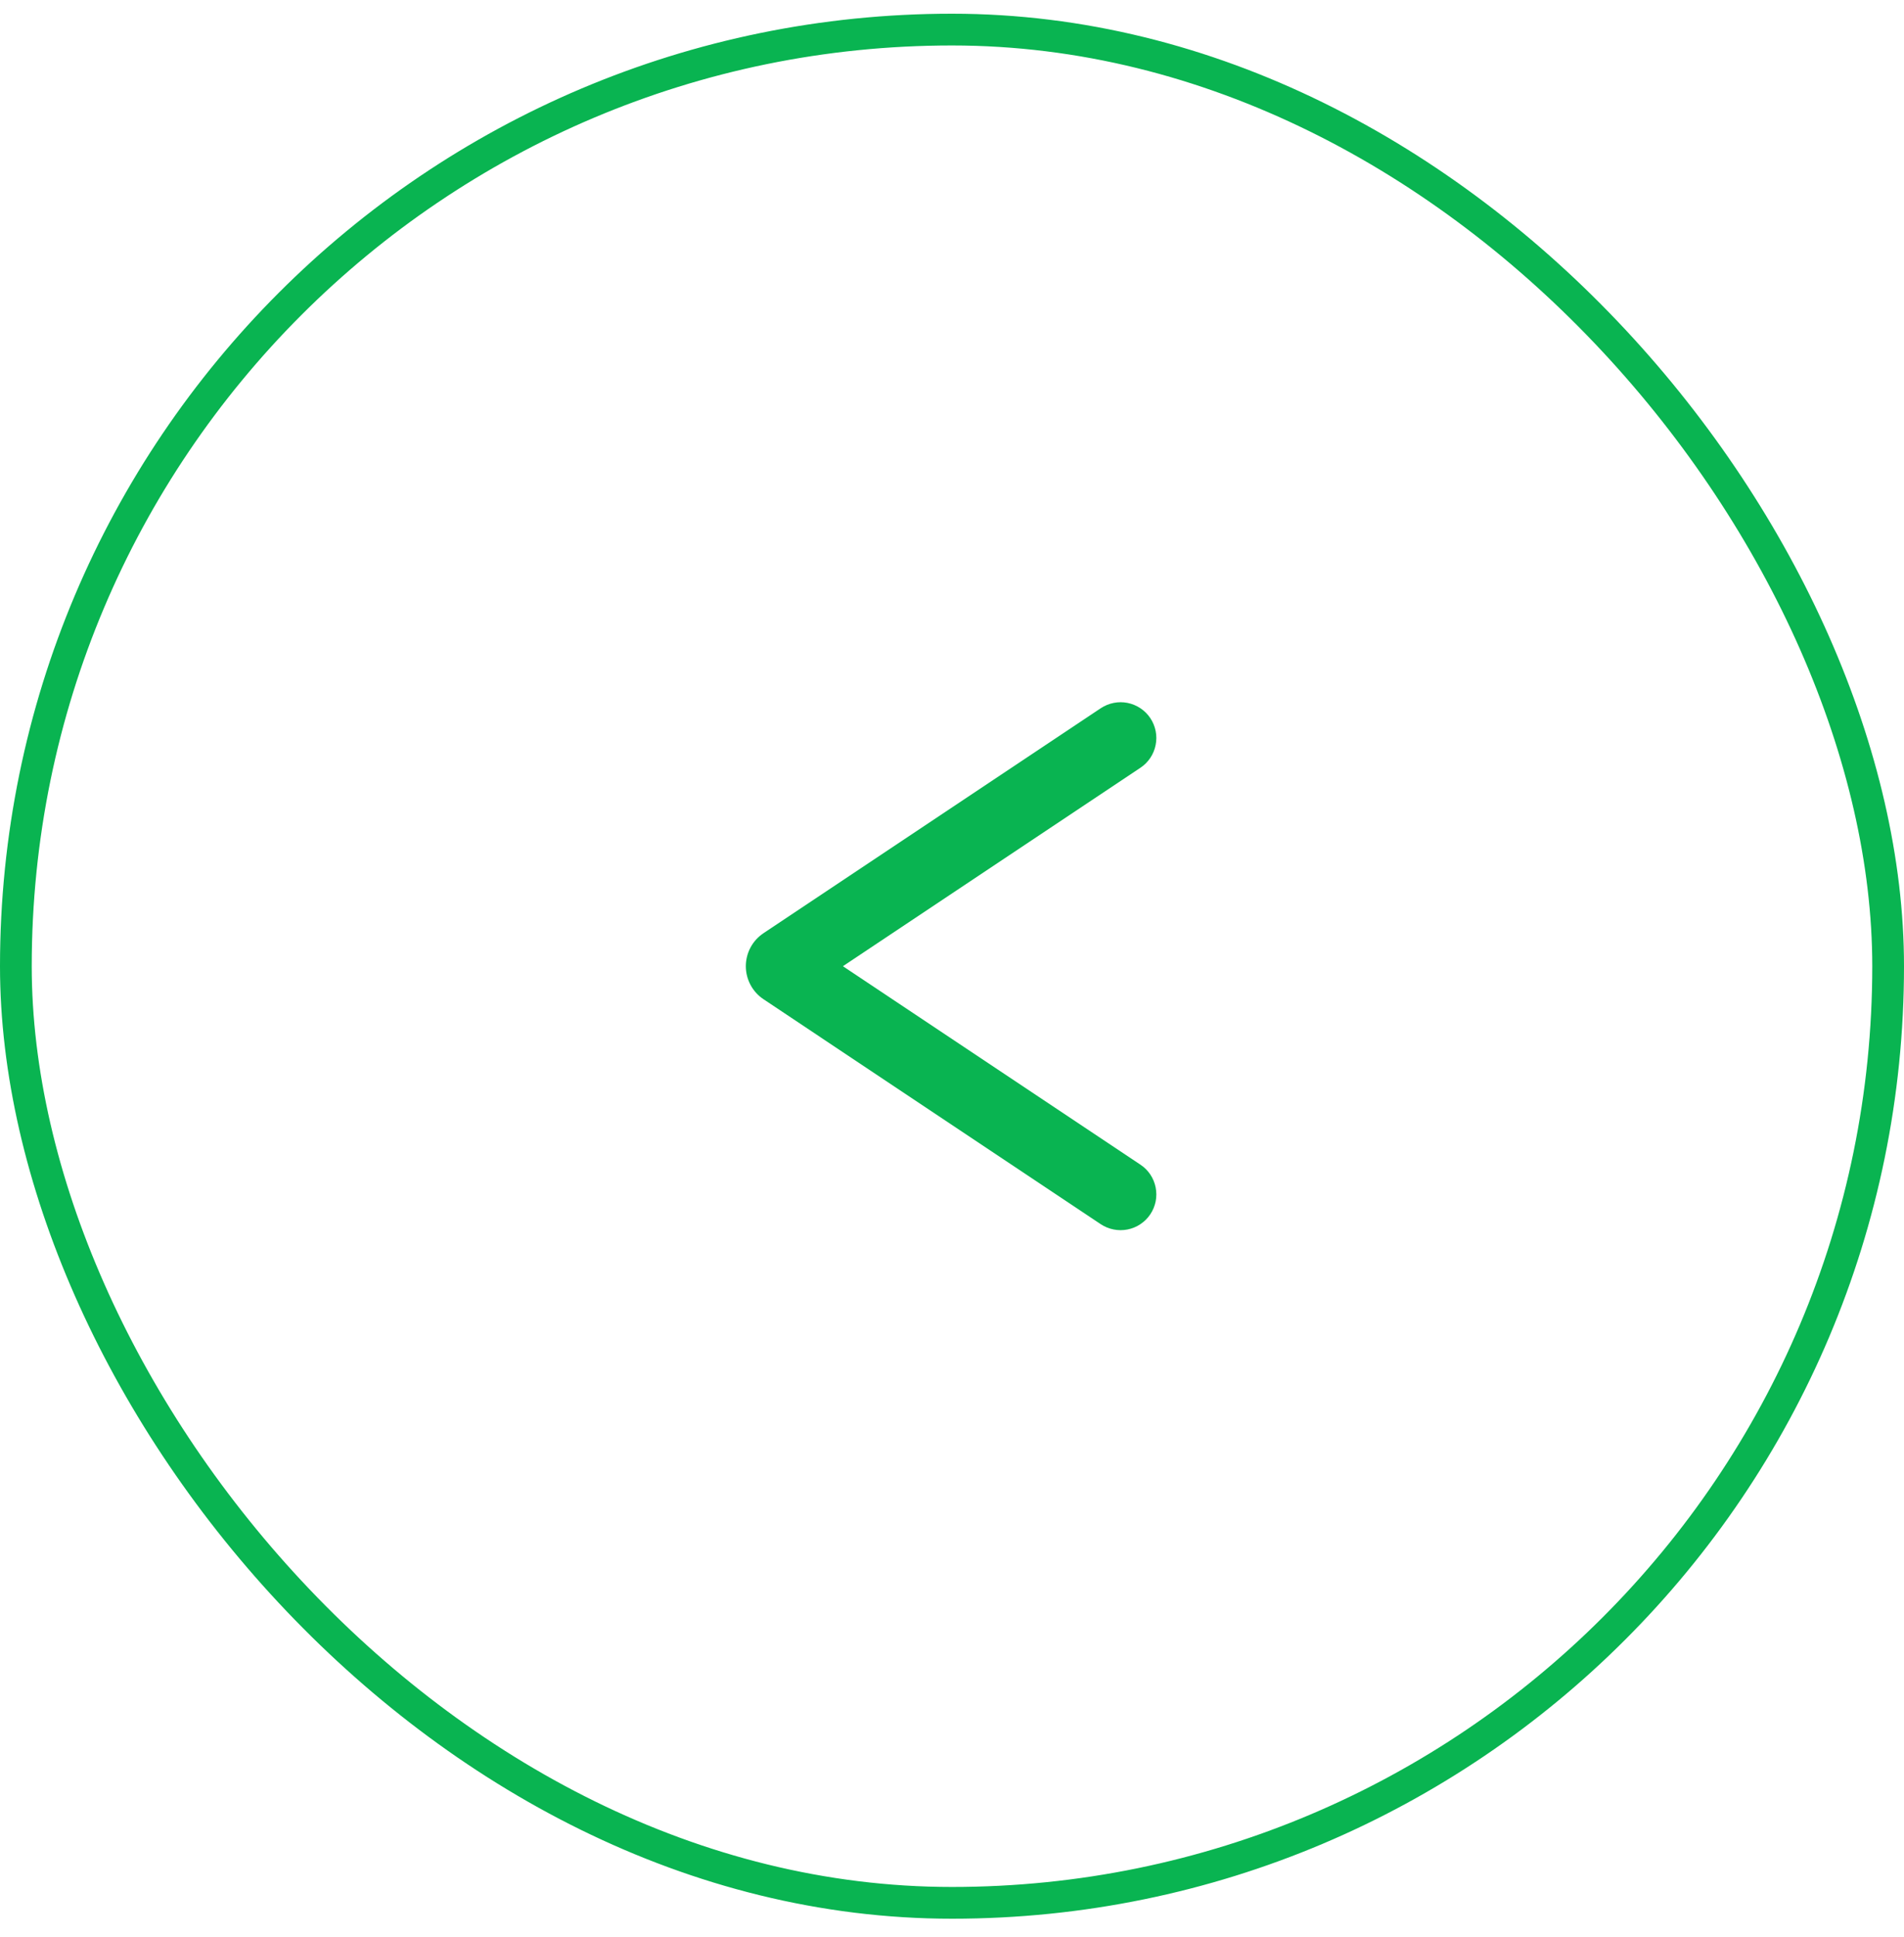 <svg width="60" height="61" viewBox="0 0 60 61" fill="none" xmlns="http://www.w3.org/2000/svg">
<path fill-rule="evenodd" clip-rule="evenodd" d="M35.937 36.682L26.562 30.432L35.937 24.182C36.061 24.1 36.166 23.994 36.249 23.871C36.331 23.748 36.388 23.61 36.417 23.465C36.446 23.32 36.447 23.171 36.418 23.026C36.389 22.88 36.332 22.742 36.25 22.619C36.168 22.496 36.062 22.39 35.939 22.308C35.816 22.226 35.678 22.168 35.533 22.139C35.388 22.11 35.239 22.11 35.094 22.139C34.949 22.168 34.811 22.225 34.687 22.307L24.06 29.392C23.889 29.506 23.748 29.66 23.651 29.842C23.554 30.023 23.503 30.226 23.503 30.432C23.503 30.637 23.554 30.84 23.651 31.021C23.748 31.203 23.889 31.358 24.06 31.472L34.687 38.557C34.811 38.639 34.949 38.696 35.094 38.724C35.239 38.753 35.388 38.753 35.533 38.724C35.678 38.695 35.816 38.638 35.939 38.555C36.062 38.473 36.168 38.367 36.25 38.244C36.332 38.121 36.389 37.983 36.418 37.838C36.447 37.693 36.446 37.543 36.417 37.398C36.388 37.253 36.331 37.115 36.249 36.992C36.166 36.869 36.061 36.764 35.937 36.682Z" fill="#09B451"/>
<rect x="0.5" y="0.932" width="59" height="59" rx="29.5" stroke="#09B451"/>
</svg>
